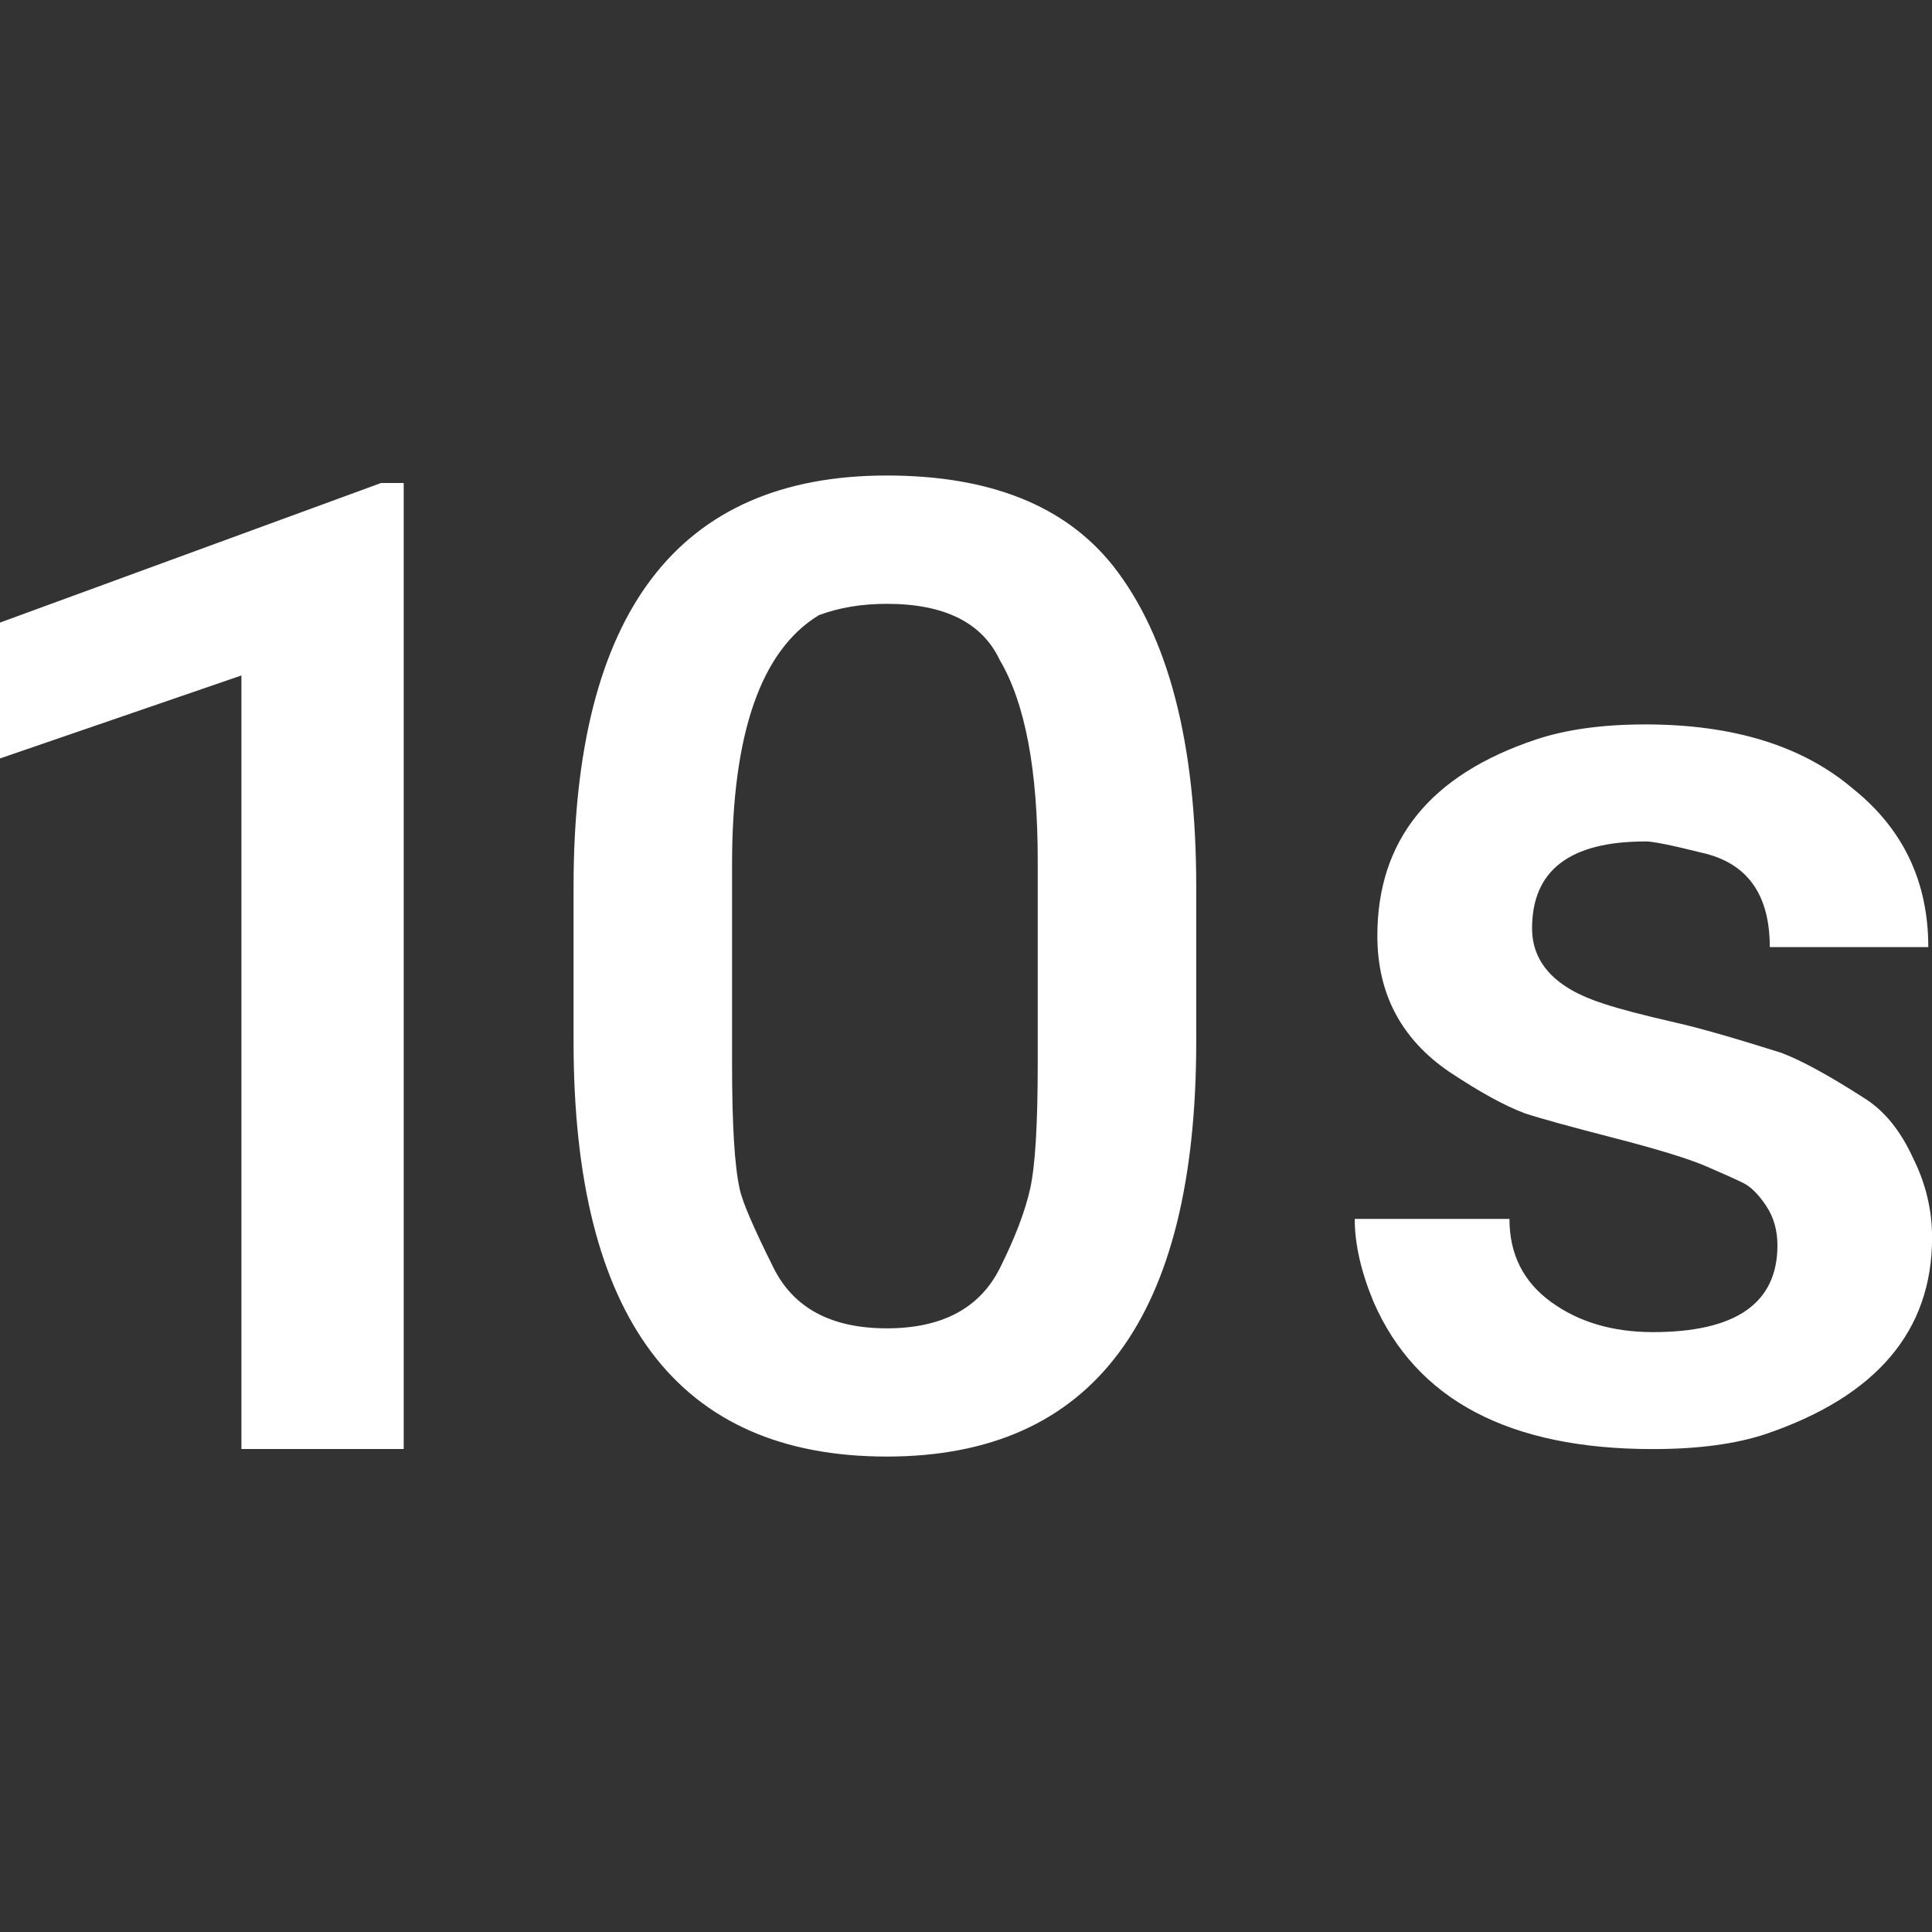 <!-- Generated by IcoMoon.io -->
<svg version="1.1" xmlns="http://www.w3.org/2000/svg" width="24" height="24" viewBox="0 0 24 24">
<rect x="0" y="0" width="24" height="24" fill="#333333" stroke="none"/>
<title>timer_10</title>
<path fill="#fff" d="M12.891 13.219v-2.531q0-1.688-0.469-2.484-0.328-0.703-1.406-0.703-0.469 0-0.844 0.141-1.078 0.656-1.078 3.094v2.484q0 1.125 0.094 1.547 0.047 0.234 0.422 0.984t1.406 0.75 1.406-0.75q0.281-0.563 0.375-0.984t0.094-1.547zM7.125 11.016q0-5.109 3.891-5.109 1.922 0 2.813 1.125 1.031 1.313 1.031 3.984v1.922q0 5.156-3.844 5.156-3.891 0-3.891-5.156v-1.922zM20.438 10.453q-1.406 0-1.406 1.078 0 0.656 0.891 0.938 0.281 0.094 0.891 0.234 0.422 0.094 1.313 0.375 0.375 0.141 1.031 0.563 0.375 0.234 0.609 0.75 0.234 0.469 0.234 0.984 0 1.734-2.063 2.438-0.563 0.188-1.406 0.188-2.672 0-3.469-1.828-0.234-0.563-0.234-1.031h1.922q0 0.656 0.516 1.031t1.266 0.375q1.547 0 1.547-1.078 0-0.281-0.141-0.492t-0.281-0.281-0.469-0.211-1.148-0.352-1.102-0.305q-0.375-0.141-0.938-0.516-0.891-0.609-0.891-1.688 0-1.781 1.969-2.438 0.563-0.188 1.359-0.188 1.641 0 2.578 0.797 0.938 0.75 0.938 1.969h-1.969q0-0.984-0.844-1.172-0.563-0.141-0.703-0.141zM0 7.734l4.734-1.734h0.281v12h-2.016v-9.609l-3 1.031v-1.688z"></path>
</svg>
